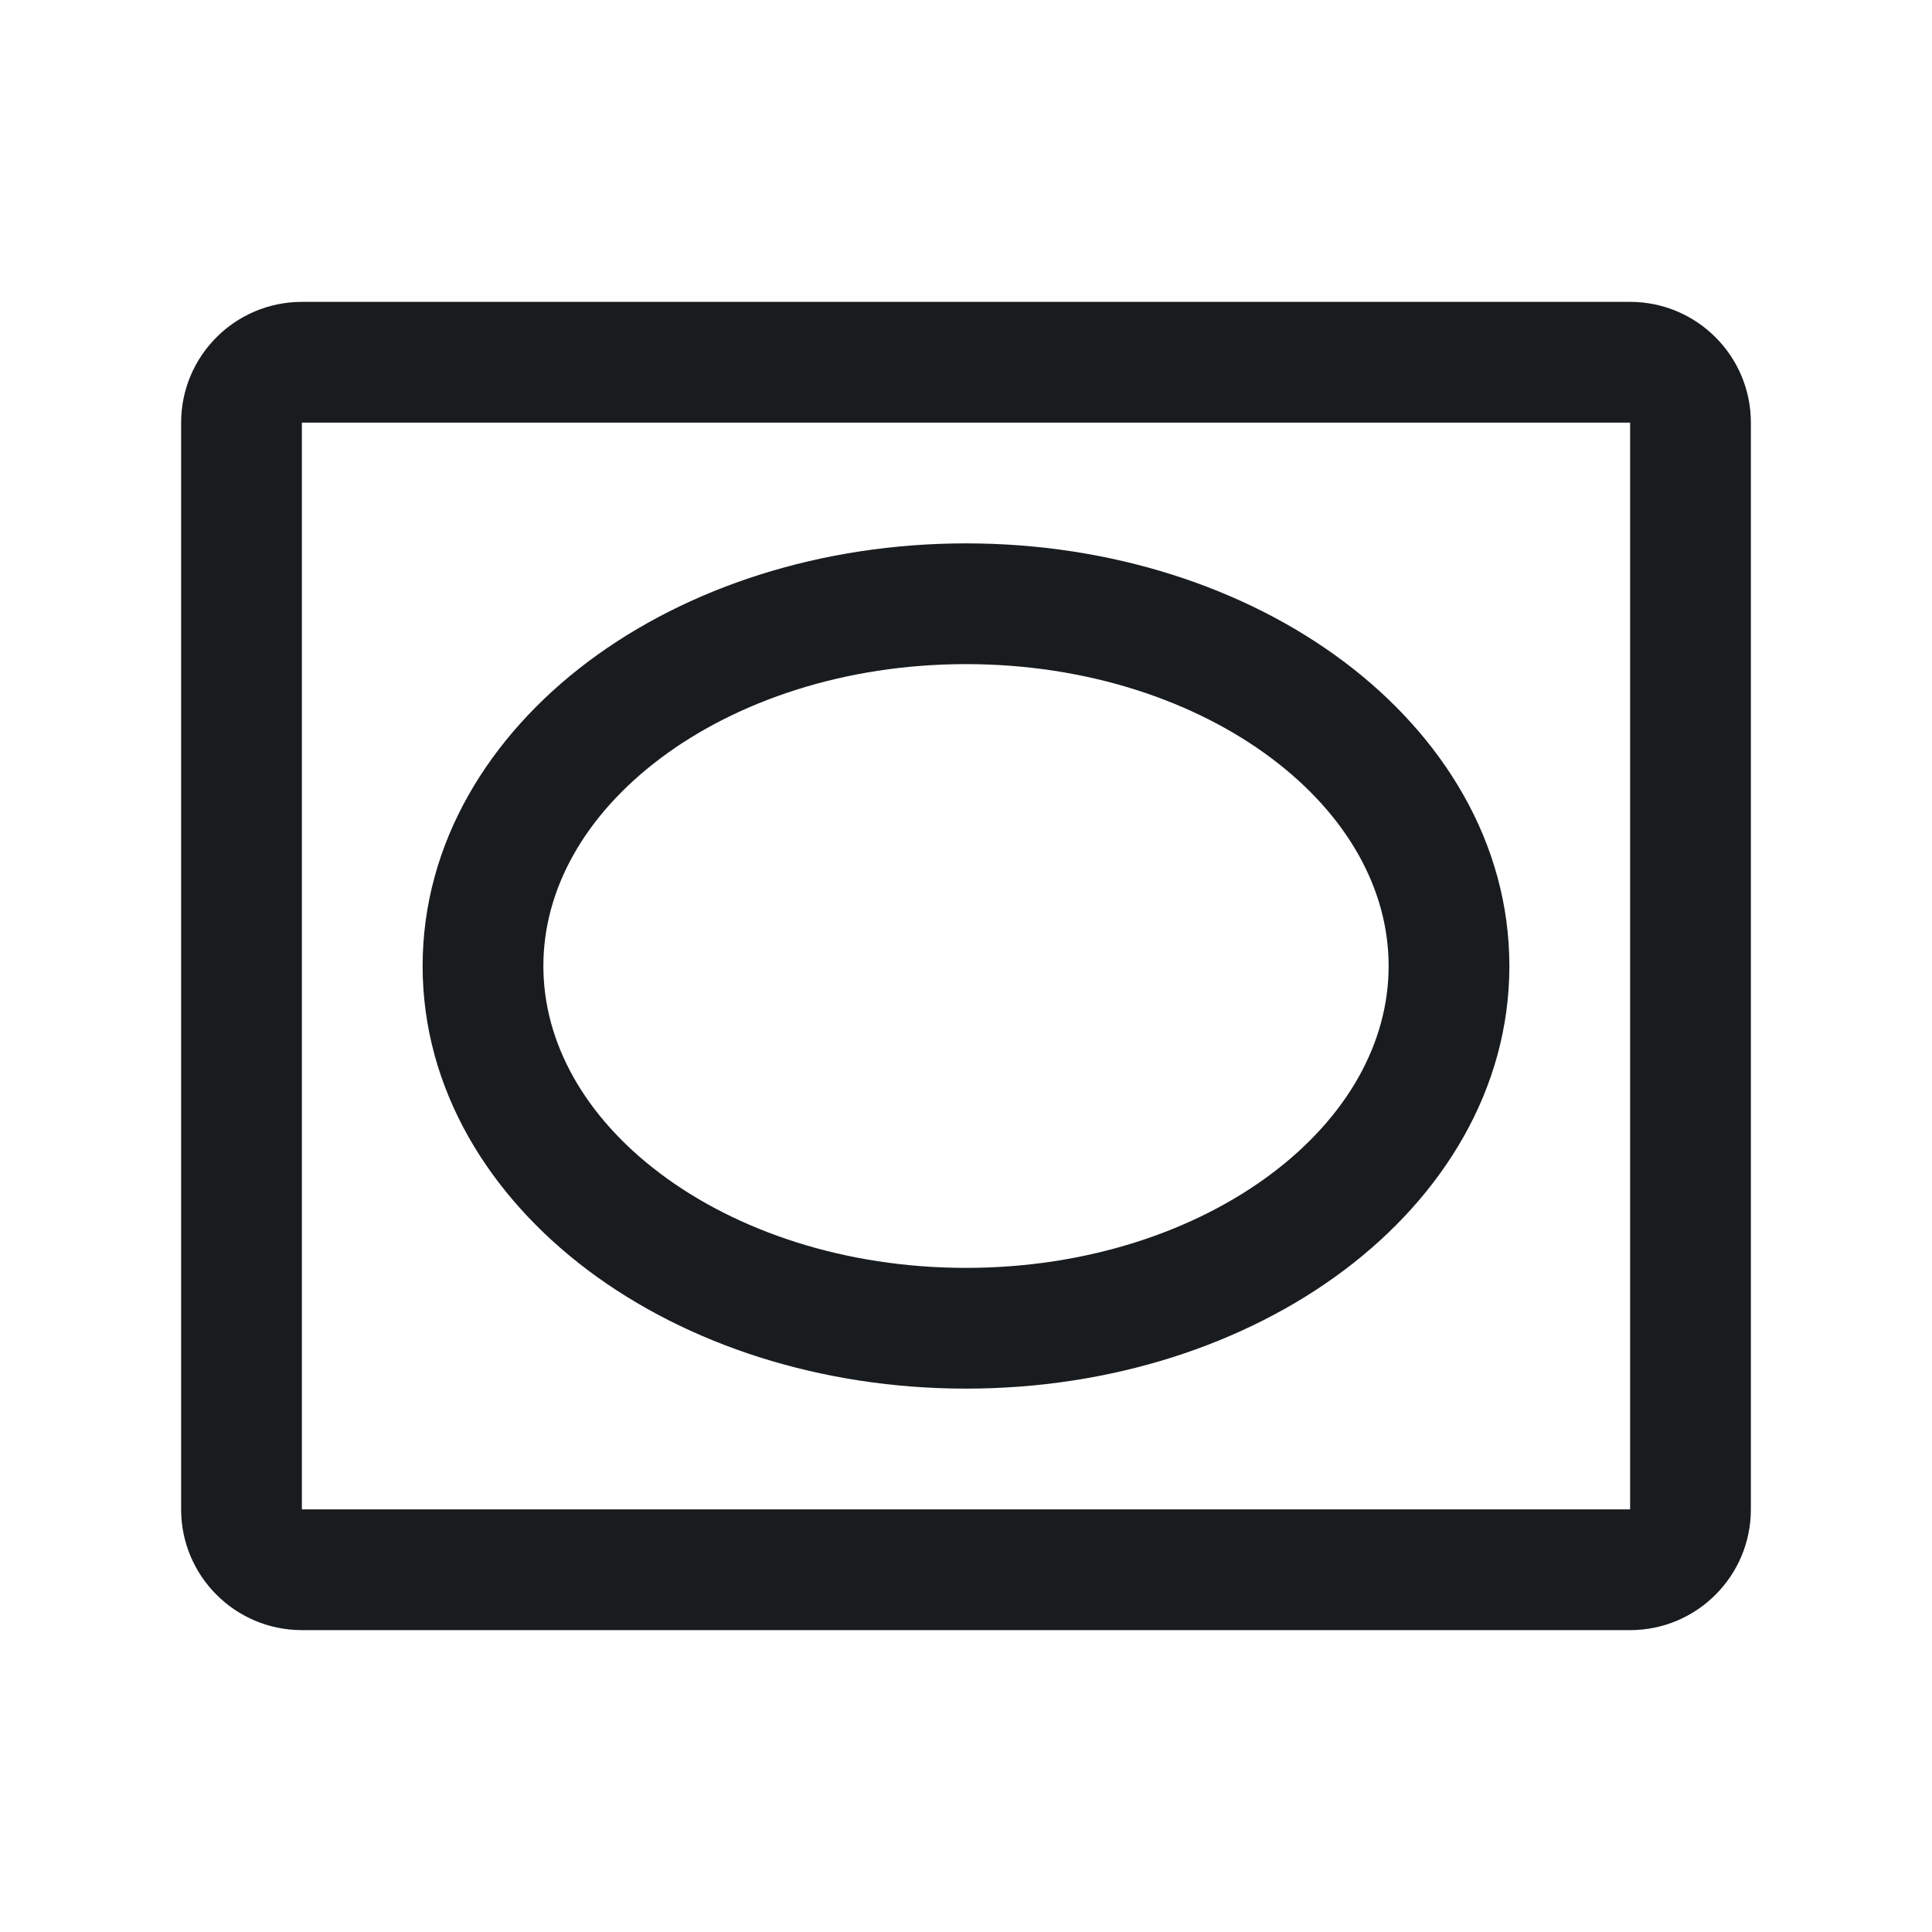 <svg width="24" height="24" viewBox="0 0 24 24" fill="none" xmlns="http://www.w3.org/2000/svg">
<path fill-rule="evenodd" clip-rule="evenodd" d="M2.25 5.25C2.25 4.422 2.922 3.75 3.75 3.75H20.25C21.078 3.75 21.75 4.422 21.75 5.25V18.75C21.75 19.578 21.078 20.25 20.25 20.25H3.75C2.922 20.25 2.25 19.578 2.25 18.75V5.25ZM20.25 5.25H3.75V18.75H20.25V5.25Z" fill="#191C1F"/>
<path fill-rule="evenodd" clip-rule="evenodd" d="M8.207 9.418C7.264 10.126 6.75 11.046 6.75 12C6.75 12.954 7.264 13.874 8.207 14.582C9.151 15.29 10.49 15.75 12 15.75C13.51 15.75 14.849 15.29 15.793 14.582C16.736 13.874 17.25 12.954 17.25 12C17.25 11.046 16.736 10.126 15.793 9.418C14.849 8.71 13.51 8.25 12 8.25C10.49 8.25 9.151 8.71 8.207 9.418ZM7.307 8.218C8.535 7.297 10.197 6.75 12 6.75C13.803 6.75 15.465 7.297 16.693 8.218C17.921 9.139 18.75 10.468 18.75 12C18.75 13.532 17.921 14.861 16.693 15.782C15.465 16.703 13.803 17.25 12 17.25C10.197 17.25 8.535 16.703 7.307 15.782C6.08 14.861 5.25 13.532 5.25 12C5.25 10.468 6.08 9.139 7.307 8.218Z" fill="#191C1F"/>
</svg>
